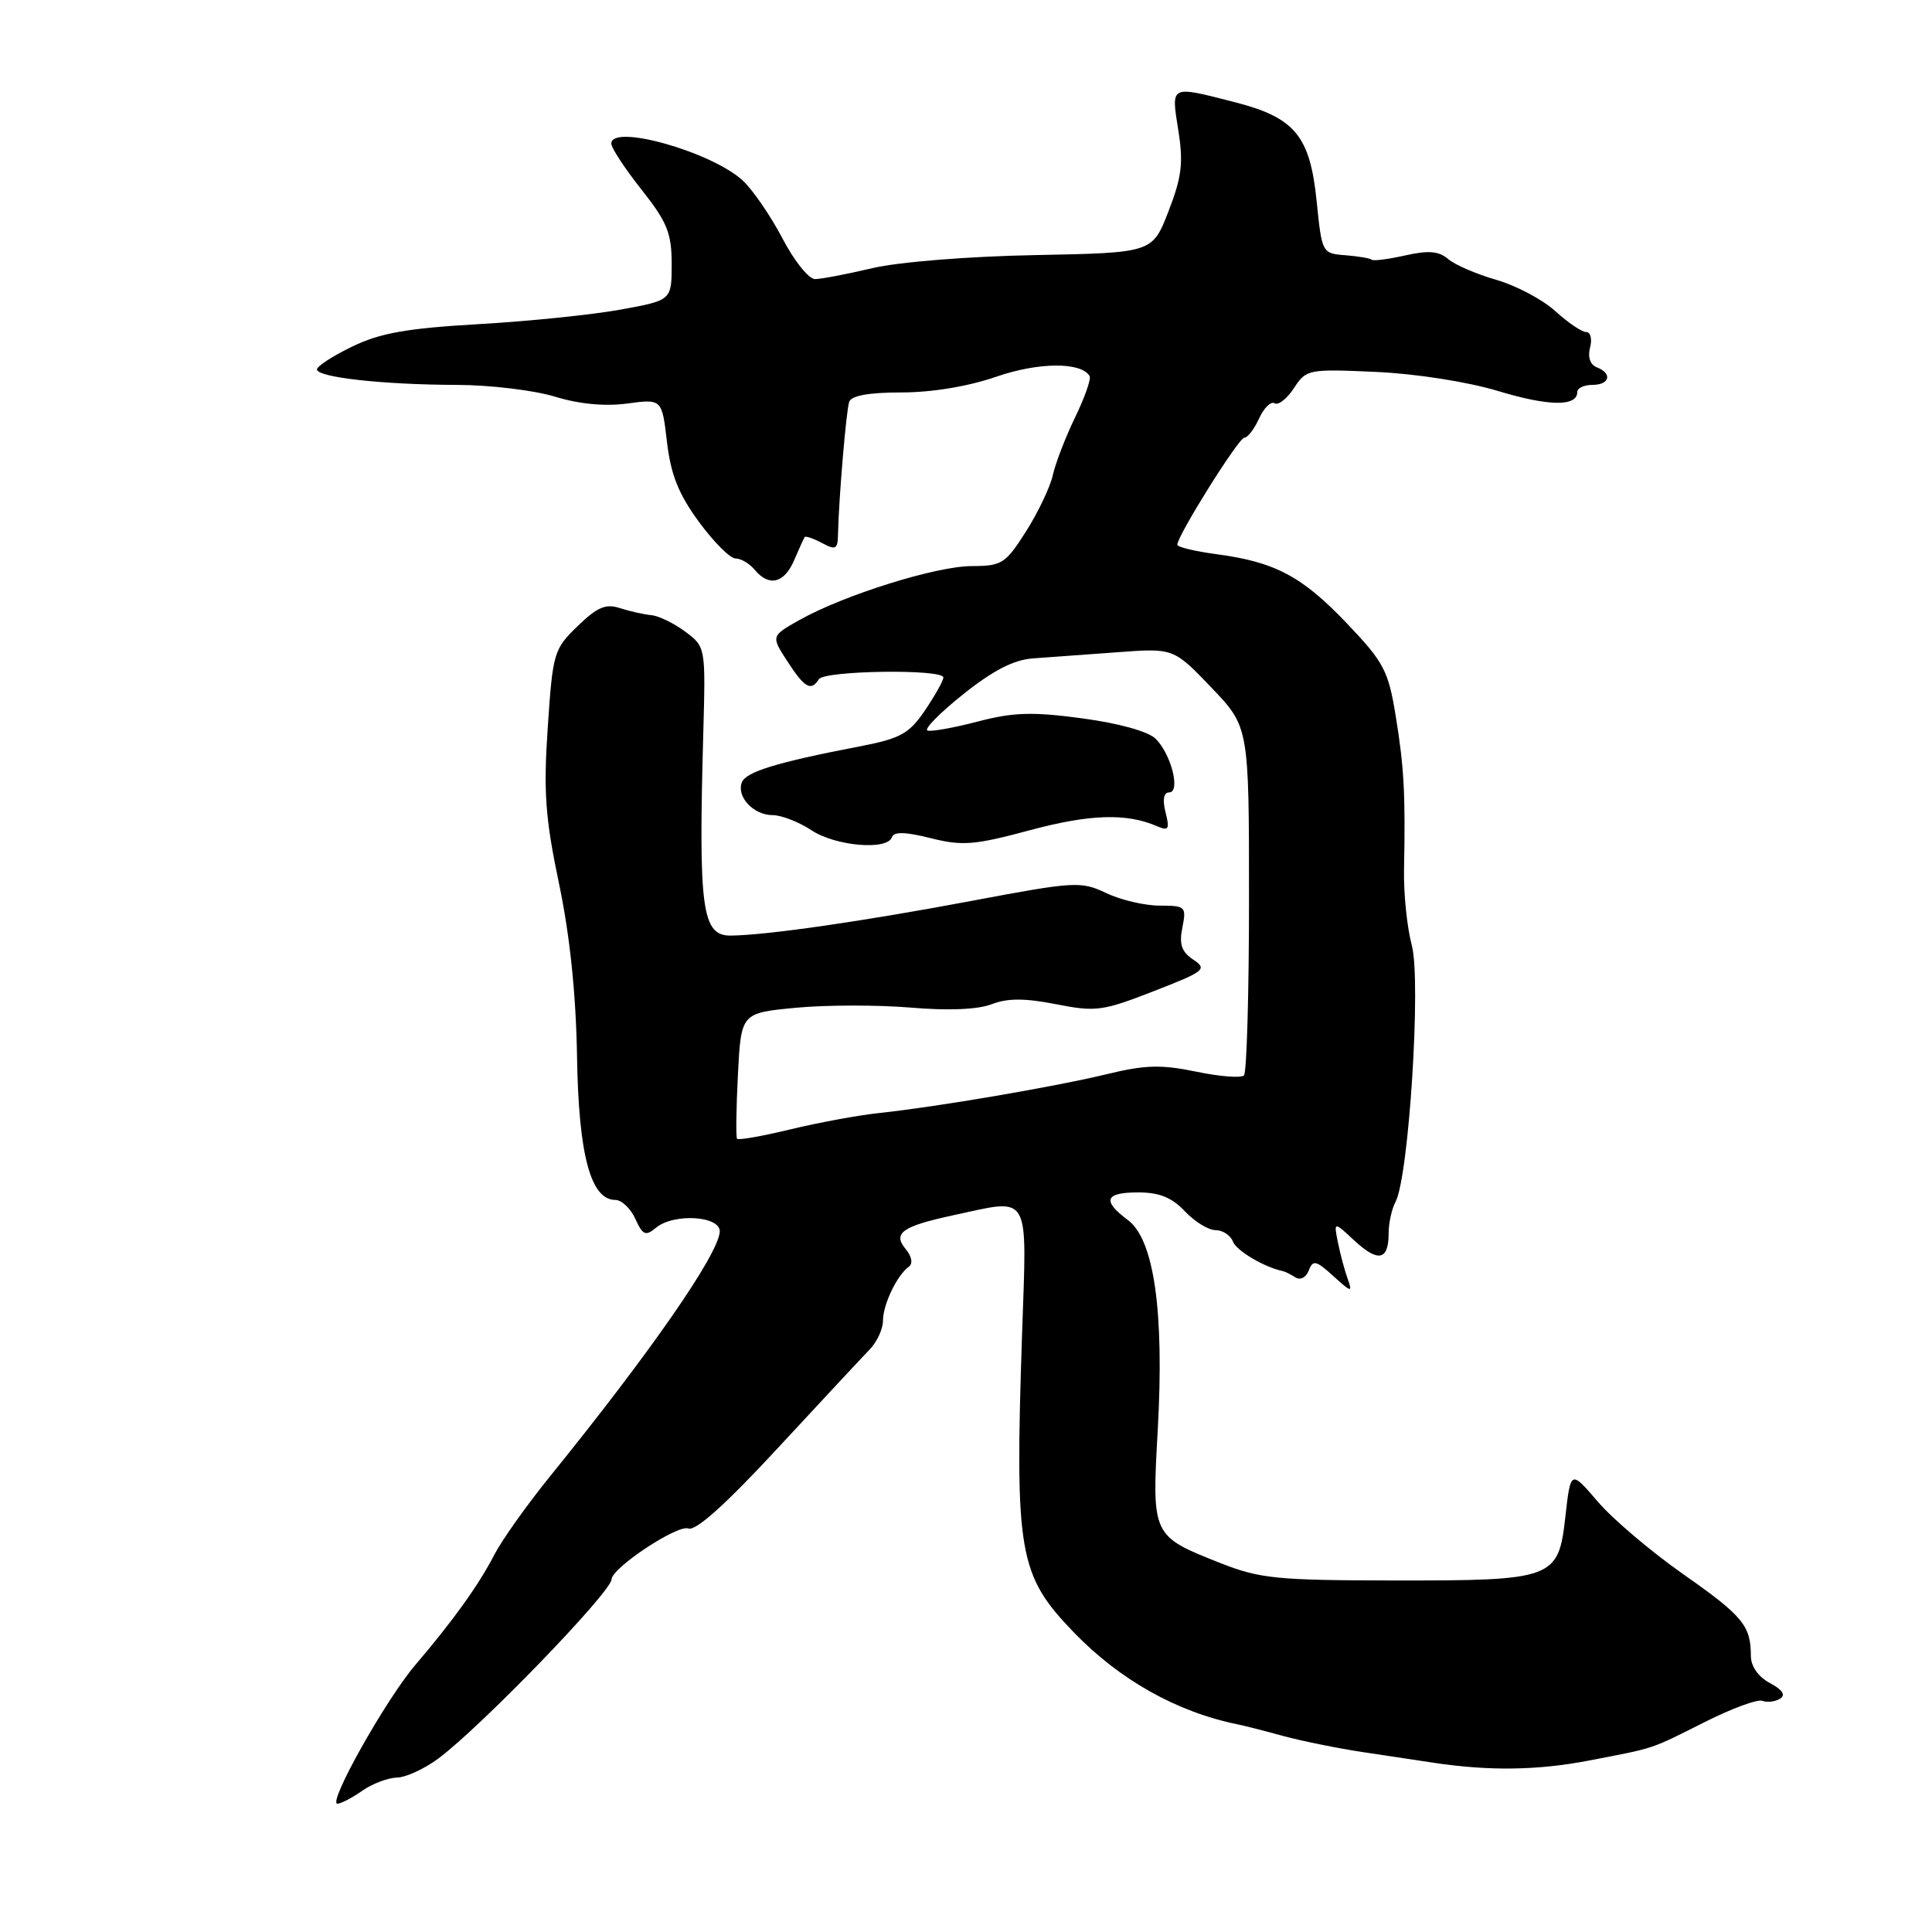 <?xml version="1.0" encoding="UTF-8" standalone="no"?>
<!DOCTYPE svg PUBLIC "-//W3C//DTD SVG 1.1//EN" "http://www.w3.org/Graphics/SVG/1.1/DTD/svg11.dtd" >
<svg xmlns="http://www.w3.org/2000/svg" xmlns:xlink="http://www.w3.org/1999/xlink" version="1.1" viewBox="0 0 256 256">
 <g >
 <path fill="currentColor"
d=" M 47.99 237.29 C 49.33 236.35 51.40 235.57 52.58 235.54 C 53.77 235.52 56.25 234.38 58.10 233.00 C 63.74 228.80 80.96 210.98 81.03 209.28 C 81.09 207.73 89.78 201.98 91.22 202.53 C 92.19 202.90 96.19 199.31 103.09 191.85 C 108.82 185.66 114.29 179.79 115.25 178.80 C 116.21 177.81 117.00 176.09 117.00 174.99 C 117.00 172.85 118.87 168.95 120.44 167.83 C 120.99 167.43 120.81 166.47 120.00 165.50 C 118.26 163.40 119.54 162.49 126.30 161.03 C 136.70 158.80 136.07 157.72 135.43 176.75 C 134.46 205.80 134.96 208.69 142.24 216.25 C 148.35 222.59 155.92 226.84 164.00 228.49 C 164.83 228.65 167.53 229.34 170.00 230.02 C 172.48 230.69 177.20 231.65 180.50 232.15 C 183.80 232.64 188.07 233.29 190.00 233.58 C 197.33 234.68 203.74 234.59 210.50 233.29 C 219.51 231.55 218.49 231.89 225.93 228.16 C 229.47 226.38 232.88 225.12 233.52 225.37 C 234.16 225.61 235.21 225.49 235.86 225.09 C 236.65 224.60 236.20 223.91 234.52 223.01 C 232.97 222.18 232.00 220.79 232.00 219.41 C 232.00 215.41 230.92 214.11 223.04 208.59 C 218.78 205.60 213.68 201.28 211.71 198.97 C 208.12 194.78 208.12 194.78 207.42 200.97 C 206.49 209.24 205.93 209.45 184.50 209.42 C 169.21 209.40 166.92 209.17 161.75 207.13 C 152.61 203.52 152.62 203.54 153.41 189.43 C 154.28 173.77 152.92 164.25 149.46 161.67 C 145.99 159.08 146.40 158.00 150.83 158.00 C 153.61 158.00 155.29 158.68 157.00 160.50 C 158.29 161.87 160.12 163.00 161.07 163.00 C 162.01 163.00 163.05 163.68 163.37 164.52 C 163.84 165.74 167.59 167.95 170.00 168.43 C 170.28 168.49 171.02 168.86 171.65 169.26 C 172.30 169.67 173.06 169.28 173.42 168.34 C 173.97 166.91 174.38 167.00 176.69 169.10 C 179.05 171.25 179.24 171.29 178.59 169.50 C 178.19 168.40 177.60 166.22 177.29 164.67 C 176.72 161.83 176.72 161.83 179.48 164.40 C 182.62 167.30 184.00 167.01 184.00 163.43 C 184.00 162.08 184.41 160.19 184.92 159.24 C 186.68 155.91 188.33 129.90 187.07 125.25 C 186.44 122.91 185.98 118.41 186.04 115.25 C 186.24 105.22 186.05 101.67 184.94 94.88 C 183.96 88.85 183.38 87.76 178.46 82.59 C 172.51 76.35 168.94 74.46 161.17 73.43 C 158.33 73.05 156.00 72.49 156.00 72.18 C 156.00 70.98 164.13 58.00 164.88 58.00 C 165.32 58.00 166.20 56.85 166.84 55.44 C 167.48 54.04 168.41 53.13 168.89 53.44 C 169.38 53.74 170.54 52.83 171.46 51.42 C 173.09 48.93 173.36 48.88 182.32 49.28 C 187.63 49.52 194.45 50.59 198.50 51.81 C 205.24 53.85 209.00 53.89 209.00 51.93 C 209.00 51.42 209.90 51.00 211.00 51.00 C 213.30 51.00 213.68 49.48 211.58 48.67 C 210.71 48.33 210.36 47.32 210.69 46.06 C 210.99 44.93 210.76 44.00 210.18 44.00 C 209.60 44.00 207.76 42.75 206.09 41.23 C 204.41 39.70 200.90 37.84 198.27 37.08 C 195.65 36.33 192.77 35.09 191.88 34.32 C 190.65 33.27 189.28 33.15 186.18 33.85 C 183.94 34.35 181.94 34.61 181.75 34.41 C 181.55 34.22 179.99 33.96 178.28 33.82 C 175.19 33.59 175.16 33.52 174.47 26.72 C 173.59 17.99 171.59 15.57 163.54 13.52 C 154.97 11.33 155.18 11.23 156.13 17.25 C 156.82 21.58 156.59 23.47 154.83 28.00 C 152.70 33.50 152.70 33.50 137.19 33.80 C 128.30 33.97 119.09 34.71 115.59 35.53 C 112.24 36.32 108.83 36.98 108.00 36.98 C 107.17 36.99 105.23 34.57 103.69 31.61 C 102.14 28.65 99.79 25.22 98.47 23.97 C 94.39 20.14 81.00 16.35 81.00 19.03 C 81.00 19.60 82.80 22.34 85.00 25.12 C 88.41 29.43 89.00 30.89 89.00 34.99 C 89.00 39.79 89.00 39.79 82.25 41.02 C 78.54 41.70 70.07 42.57 63.43 42.95 C 53.92 43.50 50.35 44.13 46.68 45.92 C 44.10 47.16 42.00 48.53 42.00 48.95 C 42.00 50.00 50.81 50.98 60.50 51.00 C 64.90 51.01 70.75 51.71 73.50 52.55 C 76.71 53.54 80.15 53.87 83.10 53.47 C 87.71 52.85 87.71 52.85 88.38 58.58 C 88.89 62.91 89.92 65.48 92.61 69.15 C 94.57 71.82 96.75 74.00 97.46 74.00 C 98.17 74.00 99.32 74.67 100.00 75.50 C 101.90 77.78 103.91 77.30 105.22 74.25 C 105.87 72.74 106.50 71.35 106.62 71.17 C 106.73 70.99 107.77 71.34 108.91 71.95 C 110.74 72.93 111.01 72.79 111.04 70.79 C 111.14 66.12 112.12 54.46 112.52 53.25 C 112.80 52.42 115.13 52.00 119.46 52.00 C 123.48 52.00 128.30 51.20 132.00 49.92 C 137.61 47.98 143.25 47.94 144.38 49.83 C 144.60 50.20 143.74 52.66 142.46 55.29 C 141.19 57.92 139.86 61.36 139.51 62.93 C 139.17 64.50 137.57 67.86 135.97 70.39 C 133.24 74.69 132.76 75.00 128.77 75.01 C 124.06 75.01 111.83 78.84 105.94 82.15 C 102.16 84.28 102.16 84.28 104.33 87.63 C 106.61 91.15 107.48 91.64 108.50 90.00 C 109.22 88.84 125.00 88.62 125.00 89.77 C 125.00 90.19 123.90 92.15 122.57 94.12 C 120.44 97.25 119.34 97.85 113.82 98.92 C 102.91 101.02 98.84 102.27 98.30 103.67 C 97.57 105.58 99.84 108.00 102.37 108.01 C 103.54 108.01 105.85 108.91 107.50 110.00 C 110.69 112.12 117.59 112.72 118.19 110.93 C 118.44 110.18 119.98 110.22 123.32 111.06 C 127.51 112.11 129.11 111.99 136.46 110.01 C 144.40 107.88 149.25 107.72 153.30 109.47 C 154.85 110.14 155.01 109.89 154.44 107.63 C 154.02 105.95 154.19 105.00 154.91 105.00 C 156.47 105.00 155.20 99.94 153.13 97.89 C 152.15 96.92 148.26 95.84 143.43 95.19 C 136.83 94.30 134.30 94.37 129.59 95.60 C 126.42 96.43 123.41 96.97 122.90 96.80 C 122.40 96.63 124.52 94.47 127.62 92.00 C 131.59 88.83 134.33 87.42 136.88 87.24 C 138.87 87.10 143.88 86.73 148.00 86.43 C 155.50 85.87 155.50 85.87 160.50 91.09 C 165.50 96.32 165.50 96.32 165.50 119.08 C 165.50 131.59 165.20 142.14 164.83 142.50 C 164.46 142.87 161.61 142.65 158.50 142.00 C 153.86 141.04 151.72 141.10 146.67 142.33 C 139.82 143.99 124.21 146.66 116.50 147.48 C 113.75 147.77 108.45 148.75 104.72 149.65 C 101.00 150.55 97.82 151.11 97.66 150.89 C 97.50 150.68 97.55 146.84 97.78 142.36 C 98.20 134.22 98.20 134.22 105.51 133.53 C 109.53 133.15 116.35 133.15 120.66 133.51 C 125.64 133.94 129.55 133.77 131.38 133.07 C 133.50 132.25 135.76 132.25 139.92 133.06 C 145.18 134.10 146.10 133.98 152.86 131.34 C 159.63 128.71 160.01 128.42 158.12 127.16 C 156.57 126.13 156.22 125.13 156.67 122.91 C 157.22 120.13 157.09 120.00 153.66 120.00 C 151.68 120.00 148.50 119.25 146.58 118.34 C 143.25 116.75 142.45 116.79 128.80 119.36 C 114.29 122.09 101.66 123.91 96.86 123.97 C 93.01 124.01 92.54 120.59 93.19 97.11 C 93.50 85.73 93.50 85.71 90.79 83.69 C 89.30 82.58 87.28 81.60 86.29 81.51 C 85.31 81.42 83.44 81.00 82.15 80.58 C 80.27 79.96 79.14 80.44 76.53 82.97 C 73.38 86.02 73.24 86.51 72.58 96.39 C 72.00 104.93 72.25 108.39 74.07 117.07 C 75.52 123.99 76.32 131.71 76.46 140.00 C 76.67 153.05 78.26 159.00 81.55 159.00 C 82.37 159.00 83.56 160.13 84.19 161.51 C 85.16 163.66 85.55 163.83 86.91 162.69 C 89.29 160.71 95.53 161.11 95.37 163.24 C 95.12 166.32 86.18 179.21 72.90 195.60 C 69.82 199.40 66.49 204.09 65.50 206.01 C 63.44 210.01 60.08 214.70 55.02 220.63 C 51.12 225.21 43.37 239.00 44.71 239.00 C 45.17 239.00 46.65 238.23 47.99 237.29 Z "/>
</g>
</svg>